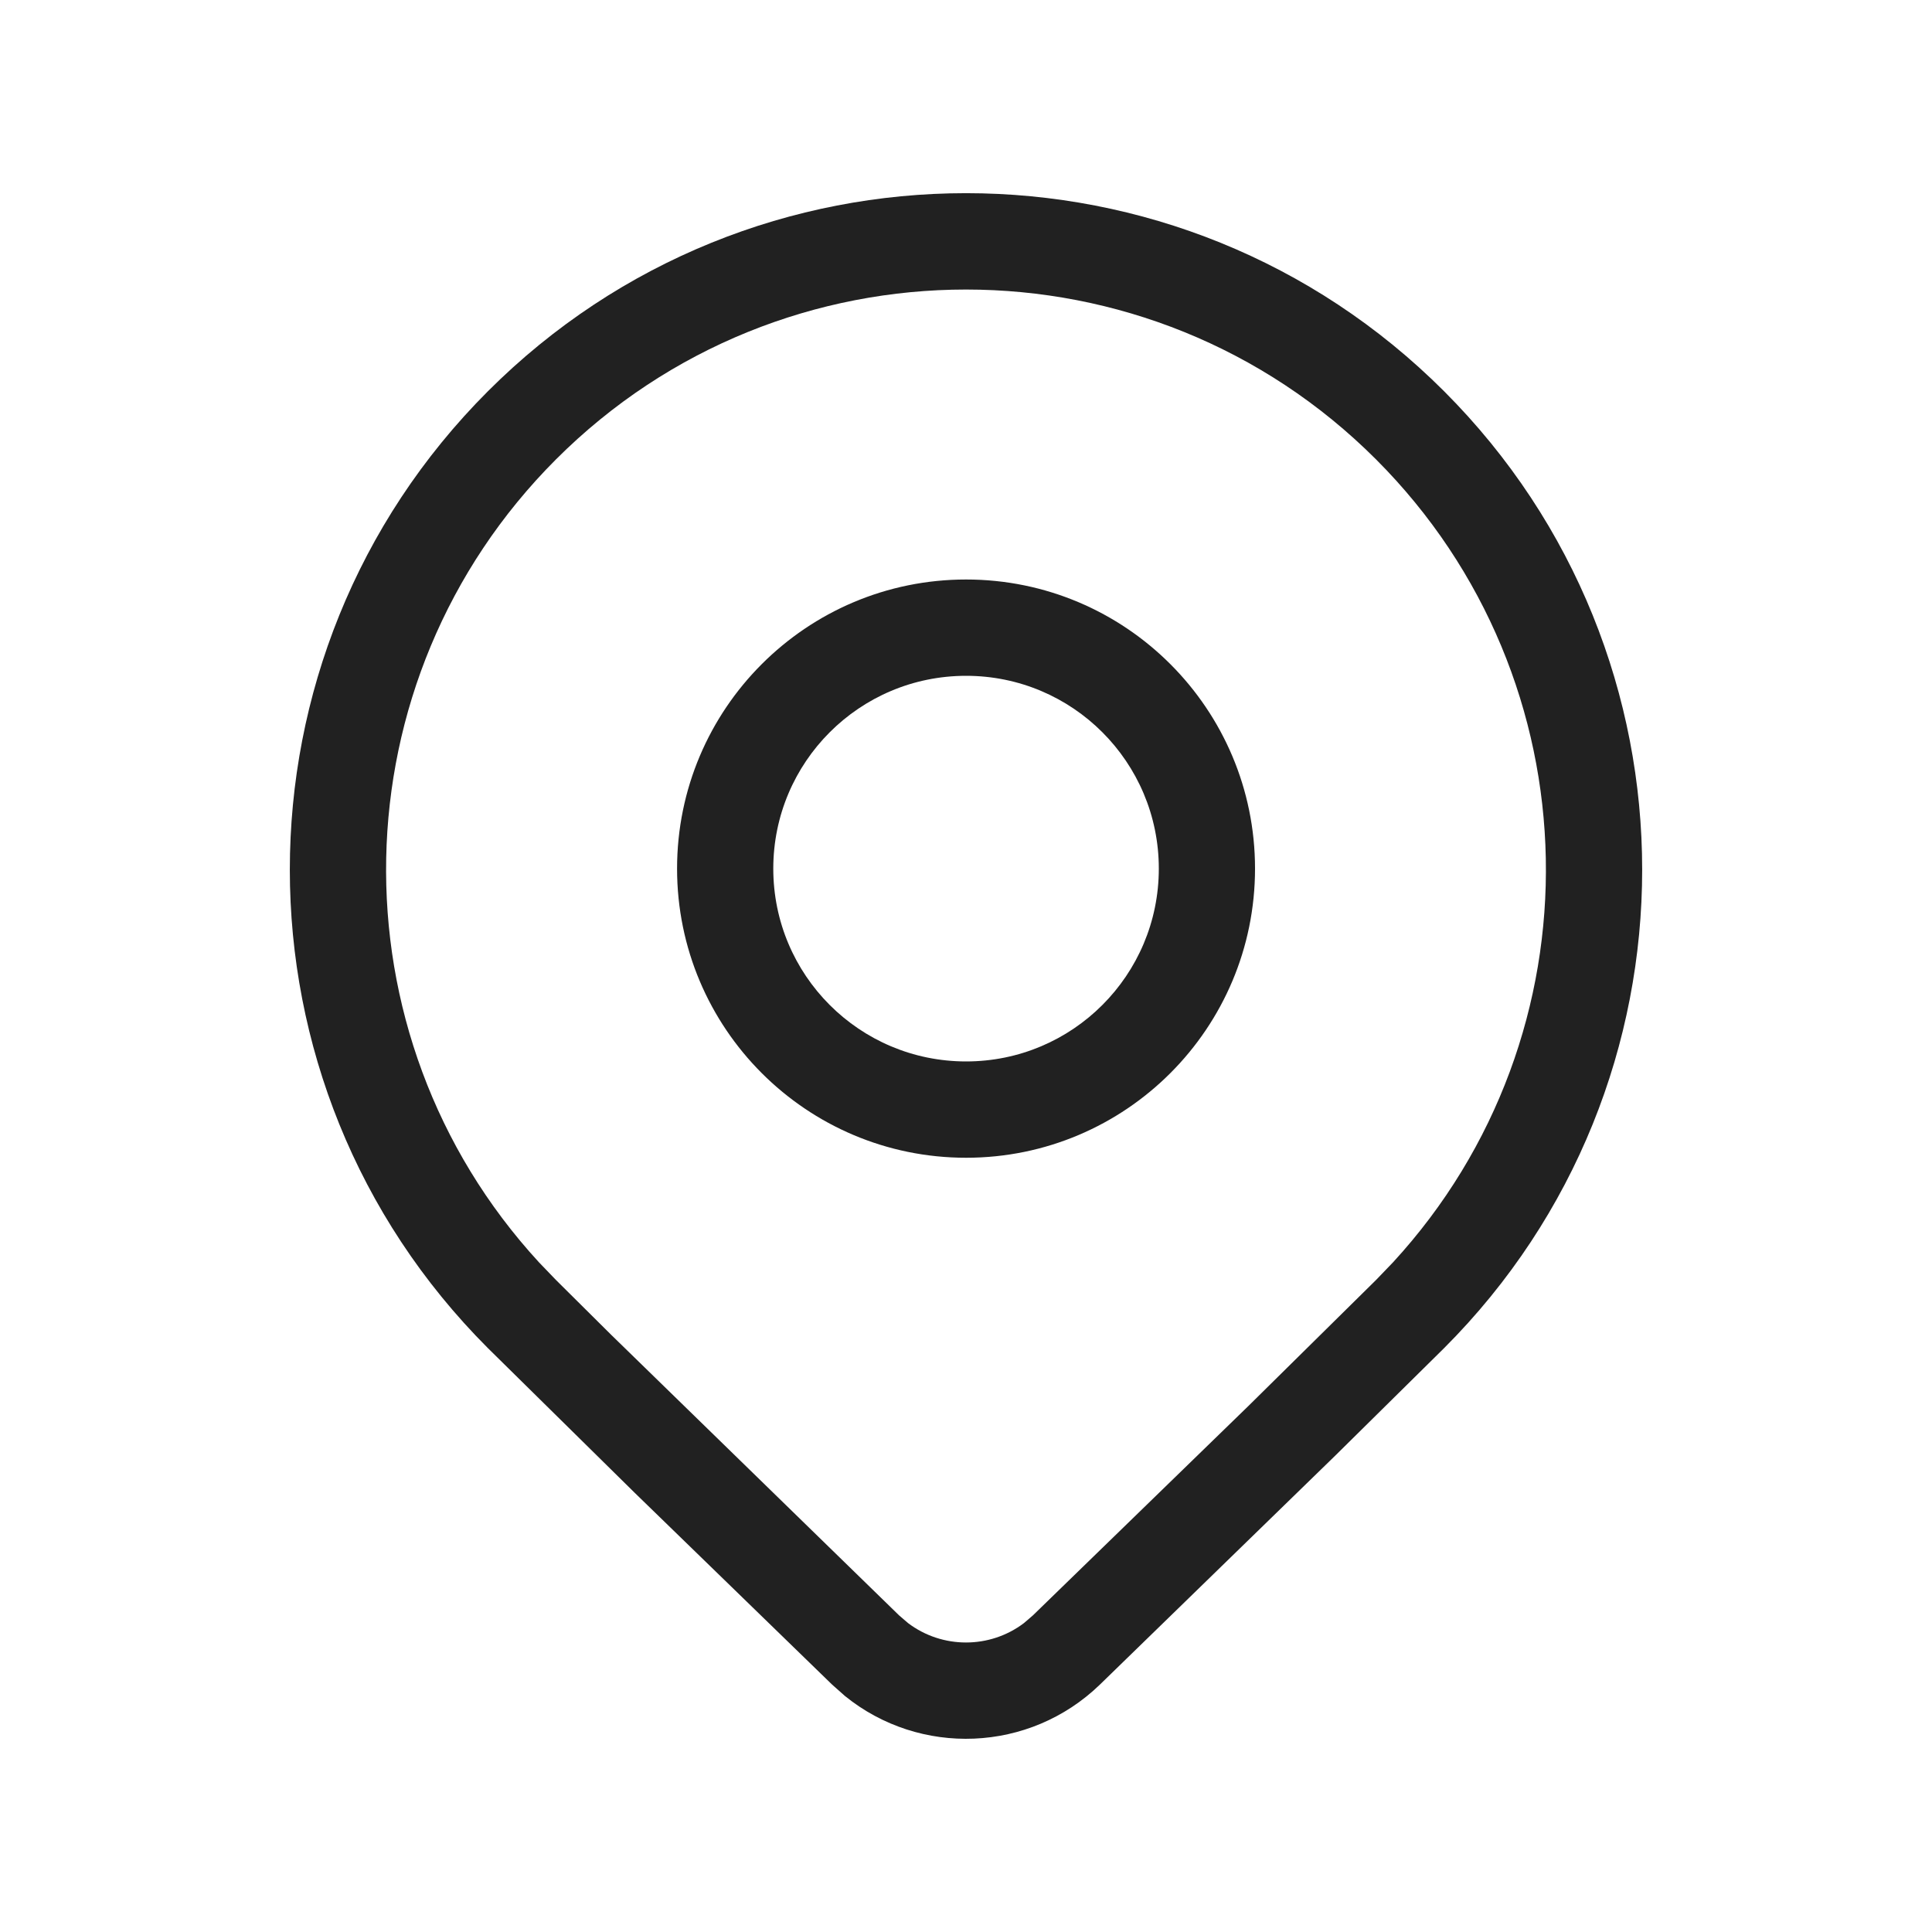 <?xml version="1.0" encoding="UTF-8"?>
<svg width="20px" height="20px" viewBox="0 0 20 20" version="1.1" xmlns="http://www.w3.org/2000/svg" xmlns:xlink="http://www.w3.org/1999/xlink">
    <!-- Generator: Sketch 59.1 (86144) - https://sketch.com -->
    <title>ic_location_20_regular</title>
    <desc>Created with Sketch.</desc>
    <g id="🔍-Product-Icons" stroke="none" stroke-width="1" fill="none" fill-rule="evenodd">
        <g id="ic_location_20_regular" fill="#212121">
            <path d="M5.05,4.051 C7.784,1.316 12.216,1.316 14.95,4.051 C17.683,6.786 17.683,11.22 14.95,13.955 L13.822,15.069 L11.386,17.439 C10.656,18.145 9.522,18.185 8.747,17.557 L8.614,17.439 L6.571,15.454 L5.05,13.955 C2.317,11.22 2.317,6.786 5.05,4.051 Z M5.755,4.756 C8.099,2.411 11.901,2.411 14.245,4.756 C16.529,7.042 16.588,10.71 14.421,13.067 L14.245,13.25 L12.924,14.554 L10.693,16.722 L10.6,16.802 C10.246,17.07 9.754,17.07 9.4,16.802 L9.307,16.722 L6.326,13.817 L5.755,13.25 L5.579,13.067 C3.412,10.71 3.471,7.042 5.755,4.756 Z M10.001,5.999 C8.348,5.999 7.009,7.339 7.009,8.992 C7.009,10.645 8.348,11.985 10.001,11.985 C11.653,11.985 12.992,10.645 12.992,8.992 C12.992,7.339 11.653,5.999 10.001,5.999 Z M10.001,6.996 C11.103,6.996 11.996,7.889 11.996,8.992 C11.996,10.095 11.103,10.988 10.001,10.988 C8.898,10.988 8.005,10.095 8.005,8.992 C8.005,7.889 8.898,6.996 10.001,6.996 Z" id="🎨Color"></path>
        </g>
    </g>
</svg>